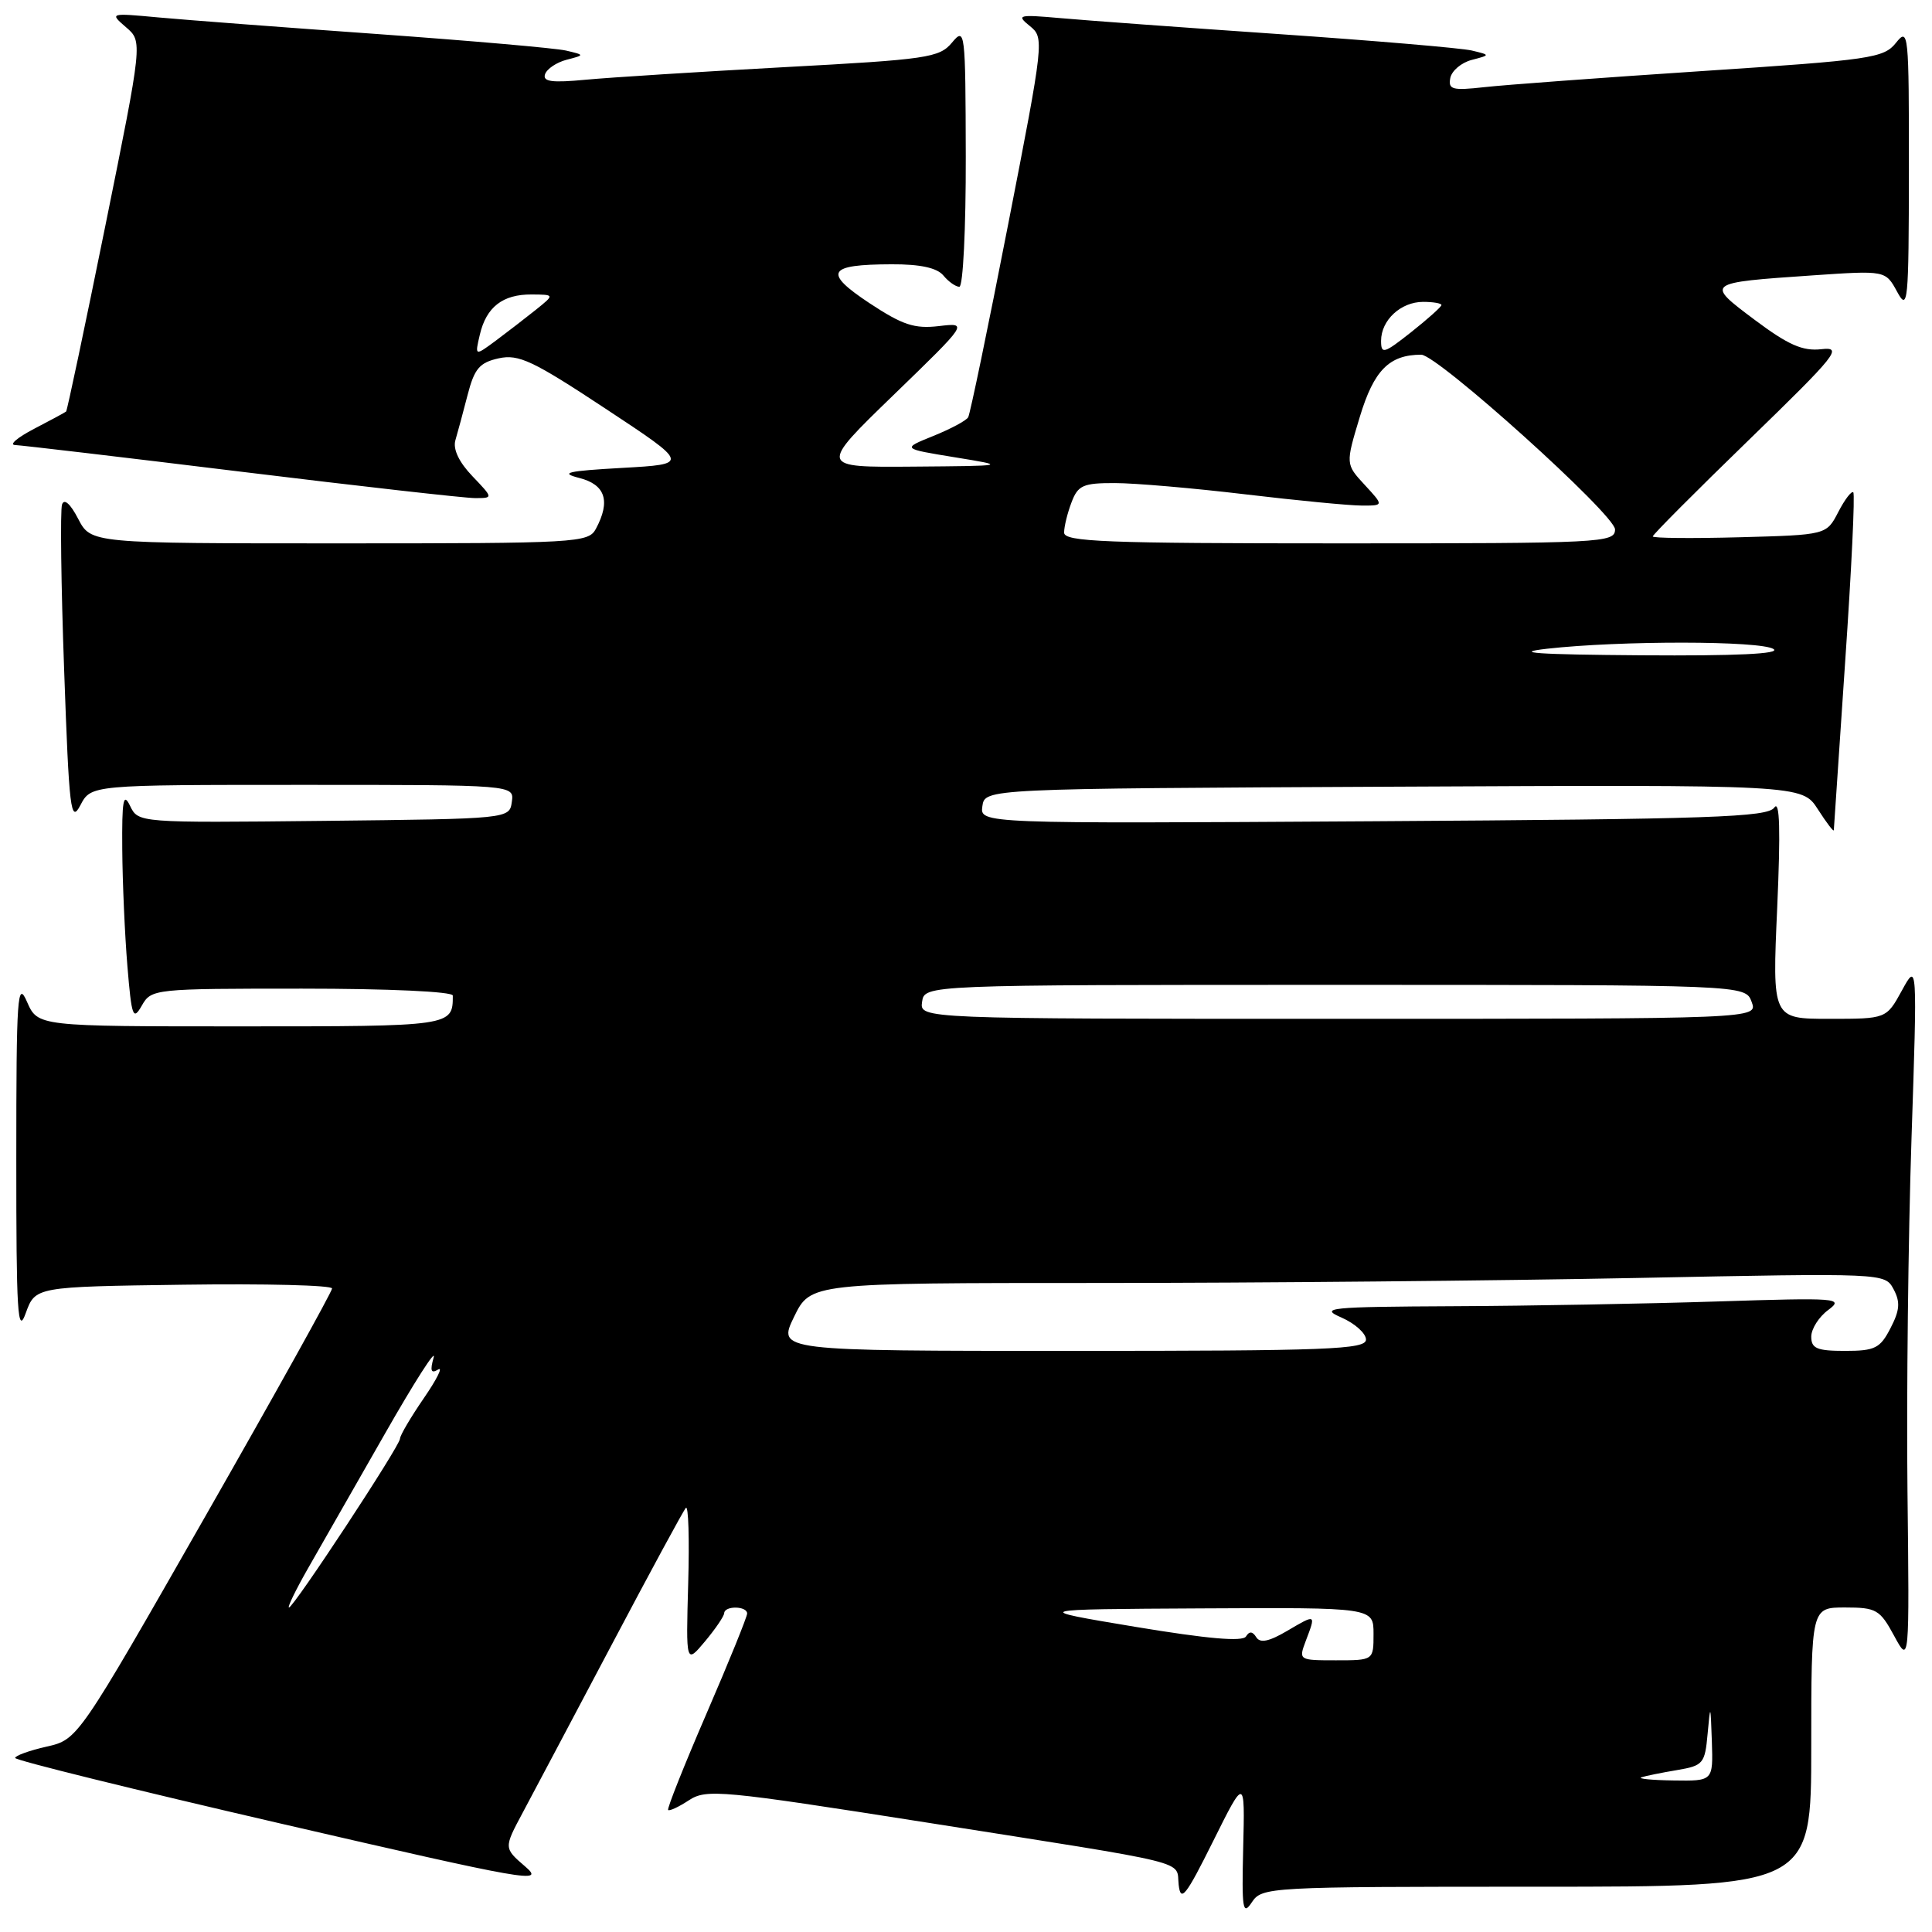 <?xml version="1.0" encoding="UTF-8" standalone="no"?>
<!DOCTYPE svg PUBLIC "-//W3C//DTD SVG 1.1//EN" "http://www.w3.org/Graphics/SVG/1.1/DTD/svg11.dtd" >
<svg xmlns="http://www.w3.org/2000/svg" xmlns:xlink="http://www.w3.org/1999/xlink" version="1.1" viewBox="0 0 256 256">
 <g >
 <path fill="currentColor"
d=" M 203.62 250.00 C 240.00 250.00 240.00 250.00 240.00 231.50 C 240.00 213.00 240.00 213.00 244.48 213.00 C 248.62 213.00 249.10 213.28 250.98 216.75 C 253.01 220.50 253.01 220.50 252.75 197.50 C 252.61 184.85 252.85 163.93 253.28 151.00 C 254.06 127.50 254.06 127.50 252.01 131.25 C 249.95 135.00 249.95 135.00 242.39 135.00 C 234.83 135.00 234.83 135.00 235.49 120.25 C 235.94 109.99 235.83 105.96 235.11 107.00 C 234.22 108.29 226.91 108.54 181.96 108.82 C 129.84 109.14 129.84 109.14 130.17 106.82 C 130.50 104.50 130.50 104.50 184.65 104.24 C 238.79 103.98 238.79 103.98 240.88 107.24 C 242.03 109.03 242.98 110.28 242.99 110.00 C 243.00 109.72 243.68 99.64 244.50 87.58 C 245.33 75.53 245.81 65.47 245.57 65.24 C 245.34 65.01 244.44 66.18 243.58 67.85 C 242.01 70.88 242.01 70.88 230.50 71.19 C 224.17 71.36 219.00 71.31 219.00 71.08 C 219.00 70.84 224.74 65.08 231.75 58.28 C 243.42 46.95 244.23 45.94 241.34 46.27 C 238.86 46.55 236.96 45.71 232.53 42.40 C 225.94 37.46 225.93 37.47 240.17 36.49 C 249.84 35.83 249.84 35.83 251.38 38.66 C 252.81 41.30 252.92 40.17 252.94 22.50 C 252.95 4.33 252.88 3.59 251.23 5.67 C 249.61 7.70 247.95 7.94 225.50 9.42 C 212.30 10.29 199.33 11.25 196.67 11.55 C 192.44 12.02 191.88 11.87 192.17 10.34 C 192.36 9.38 193.63 8.30 195.01 7.94 C 197.50 7.29 197.50 7.29 195.00 6.69 C 193.62 6.37 182.15 5.39 169.50 4.52 C 156.85 3.65 143.80 2.70 140.50 2.40 C 134.92 1.91 134.64 1.98 136.46 3.45 C 138.38 5.00 138.34 5.37 133.58 29.76 C 130.93 43.37 128.54 54.86 128.29 55.29 C 128.04 55.73 125.96 56.84 123.66 57.77 C 119.50 59.45 119.50 59.45 126.50 60.59 C 133.50 61.73 133.50 61.73 121.00 61.83 C 108.50 61.93 108.50 61.93 118.40 52.34 C 128.30 42.75 128.30 42.75 124.40 43.21 C 121.17 43.59 119.59 43.06 115.21 40.17 C 109.04 36.08 109.64 35.04 118.13 35.02 C 121.93 35.00 124.16 35.49 125.00 36.50 C 125.68 37.33 126.64 38.00 127.12 38.00 C 127.61 38.00 127.99 30.24 127.97 20.75 C 127.93 4.02 127.88 3.56 126.14 5.65 C 124.47 7.65 122.88 7.88 103.92 8.90 C 92.69 9.51 80.87 10.26 77.65 10.56 C 73.14 10.99 71.89 10.83 72.22 9.84 C 72.46 9.13 73.74 8.27 75.07 7.92 C 77.50 7.29 77.50 7.29 75.00 6.70 C 73.62 6.38 62.38 5.40 50.00 4.51 C 37.62 3.63 24.58 2.64 21.00 2.31 C 14.54 1.71 14.51 1.72 16.70 3.61 C 18.90 5.50 18.90 5.50 13.96 29.91 C 11.24 43.33 8.90 54.41 8.76 54.53 C 8.62 54.65 6.70 55.69 4.50 56.83 C 2.30 57.98 1.17 58.94 2.00 58.97 C 2.83 59.00 16.32 60.59 32.00 62.51 C 47.68 64.43 61.60 66.00 62.94 66.00 C 65.37 66.00 65.37 66.00 62.59 63.09 C 60.82 61.24 60.00 59.52 60.34 58.34 C 60.64 57.33 61.37 54.62 61.96 52.33 C 62.86 48.84 63.54 48.04 66.08 47.48 C 68.73 46.90 70.60 47.79 80.25 54.16 C 91.37 61.50 91.37 61.50 82.43 62.00 C 75.14 62.41 74.10 62.65 76.75 63.33 C 80.22 64.21 80.93 66.39 78.96 70.07 C 77.97 71.92 76.53 72.00 44.99 72.00 C 12.05 72.00 12.05 72.00 10.36 68.75 C 9.32 66.74 8.50 66.02 8.22 66.85 C 7.97 67.60 8.09 77.48 8.50 88.81 C 9.16 107.42 9.37 109.14 10.65 106.70 C 12.06 104.00 12.06 104.00 40.10 104.00 C 68.14 104.00 68.14 104.00 67.82 106.25 C 67.50 108.50 67.50 108.50 42.91 108.77 C 18.32 109.03 18.32 109.03 17.23 106.77 C 16.34 104.93 16.15 106.03 16.20 112.50 C 16.23 116.90 16.54 123.88 16.88 128.00 C 17.44 134.76 17.63 135.28 18.79 133.25 C 20.05 131.03 20.38 131.00 40.04 131.00 C 51.49 131.00 60.00 131.39 60.00 131.92 C 60.00 135.99 59.93 136.00 31.90 136.00 C 5.01 136.00 5.01 136.00 3.58 132.75 C 2.31 129.82 2.16 131.90 2.16 153.50 C 2.15 174.00 2.34 176.99 3.41 174.00 C 4.68 170.50 4.68 170.50 24.34 170.23 C 35.15 170.08 44.00 170.30 44.00 170.73 C 44.00 171.15 36.42 184.78 27.16 201.00 C 10.32 230.50 10.32 230.50 6.16 231.44 C 3.87 231.96 2.00 232.64 2.01 232.94 C 2.01 233.25 17.86 237.16 37.23 241.64 C 70.06 249.23 72.26 249.62 69.60 247.33 C 66.75 244.88 66.75 244.88 69.26 240.19 C 70.64 237.61 75.93 227.62 81.02 218.00 C 86.10 208.38 90.54 200.18 90.88 199.80 C 91.22 199.41 91.36 203.91 91.19 209.80 C 90.89 220.50 90.89 220.50 93.41 217.50 C 94.79 215.85 95.94 214.16 95.96 213.75 C 96.01 212.74 99.00 212.79 99.00 213.80 C 99.00 214.24 96.58 220.21 93.62 227.05 C 90.66 233.90 88.37 239.65 88.53 239.83 C 88.69 240.01 89.94 239.43 91.29 238.54 C 93.61 237.03 95.53 237.21 122.63 241.47 C 158.71 247.16 155.80 246.44 156.18 249.75 C 156.45 252.10 157.12 251.26 160.73 244.00 C 164.96 235.50 164.96 235.50 164.73 244.82 C 164.53 253.01 164.67 253.88 165.87 252.07 C 167.22 250.04 167.96 250.00 203.62 250.00 Z  M 217.50 235.50 C 218.05 235.32 220.16 234.89 222.19 234.55 C 225.69 233.96 225.91 233.70 226.27 229.72 C 226.63 225.73 226.66 225.78 226.83 230.75 C 227.00 236.00 227.00 236.00 221.75 235.92 C 218.86 235.88 216.95 235.69 217.50 235.50 Z  M 173.02 217.43 C 174.39 213.84 174.39 213.84 170.59 216.08 C 168.15 217.52 166.97 217.76 166.46 216.94 C 165.97 216.15 165.54 216.12 165.10 216.84 C 164.65 217.56 160.00 217.15 150.47 215.57 C 136.50 213.24 136.50 213.24 159.25 213.12 C 182.00 213.00 182.00 213.00 182.00 216.50 C 182.00 220.00 182.00 220.00 177.02 220.00 C 172.10 220.00 172.06 219.98 173.02 217.43 Z  M 40.85 207.75 C 42.50 204.86 47.06 196.88 50.99 190.00 C 54.91 183.12 57.83 178.57 57.46 179.88 C 56.96 181.64 57.11 182.05 58.05 181.47 C 58.74 181.04 57.89 182.75 56.15 185.28 C 54.42 187.80 53.00 190.21 53.00 190.64 C 53.00 191.58 38.91 213.00 38.29 213.00 C 38.05 213.00 39.20 210.64 40.85 207.75 Z  M 105.21 174.50 C 107.40 170.00 107.40 170.00 145.54 170.00 C 166.51 170.00 198.54 169.70 216.72 169.34 C 249.76 168.68 249.76 168.68 250.91 170.83 C 251.82 172.53 251.73 173.62 250.50 175.99 C 249.13 178.66 248.44 179.00 244.47 179.00 C 240.76 179.00 240.00 178.68 240.00 177.12 C 240.00 176.09 241.01 174.49 242.25 173.58 C 244.37 172.00 243.54 171.94 227.59 172.45 C 218.29 172.75 202.54 173.04 192.59 173.08 C 176.06 173.16 174.78 173.29 177.75 174.58 C 179.54 175.37 181.00 176.68 181.00 177.50 C 181.00 178.81 175.97 179.00 142.01 179.00 C 103.03 179.00 103.03 179.00 105.21 174.50 Z  M 122.18 132.75 C 122.50 130.50 122.50 130.50 176.89 130.50 C 231.27 130.50 231.27 130.50 232.10 132.75 C 232.94 135.00 232.94 135.00 177.40 135.00 C 121.86 135.00 121.86 135.00 122.18 132.75 Z  M 205.00 85.96 C 214.72 84.87 233.29 84.89 235.00 86.00 C 235.99 86.64 230.08 86.92 217.50 86.83 C 203.63 86.73 200.25 86.50 205.00 85.96 Z  M 141.00 70.57 C 141.00 69.78 141.44 67.98 141.98 66.57 C 142.83 64.30 143.52 64.00 147.73 64.01 C 150.35 64.01 158.12 64.68 165.00 65.50 C 171.88 66.32 178.82 66.99 180.44 66.99 C 183.37 67.00 183.37 67.00 180.83 64.25 C 178.29 61.50 178.29 61.50 180.19 55.21 C 182.05 49.06 184.09 47.00 188.32 47.00 C 190.47 47.00 214.00 68.20 214.00 70.15 C 214.00 71.92 212.35 72.00 177.50 72.00 C 146.46 72.00 141.00 71.79 141.00 70.57 Z  M 63.58 44.35 C 64.43 40.69 66.61 38.99 70.44 39.02 C 73.50 39.04 73.50 39.04 71.00 41.05 C 69.62 42.15 67.24 43.99 65.71 45.13 C 62.91 47.20 62.91 47.20 63.58 44.35 Z  M 183.00 45.16 C 183.00 42.42 185.62 40.00 188.57 40.00 C 189.91 40.00 191.00 40.19 191.00 40.42 C 191.00 40.64 189.20 42.26 187.00 44.00 C 183.37 46.87 183.00 46.98 183.00 45.16 Z "/>
</g>
</svg>